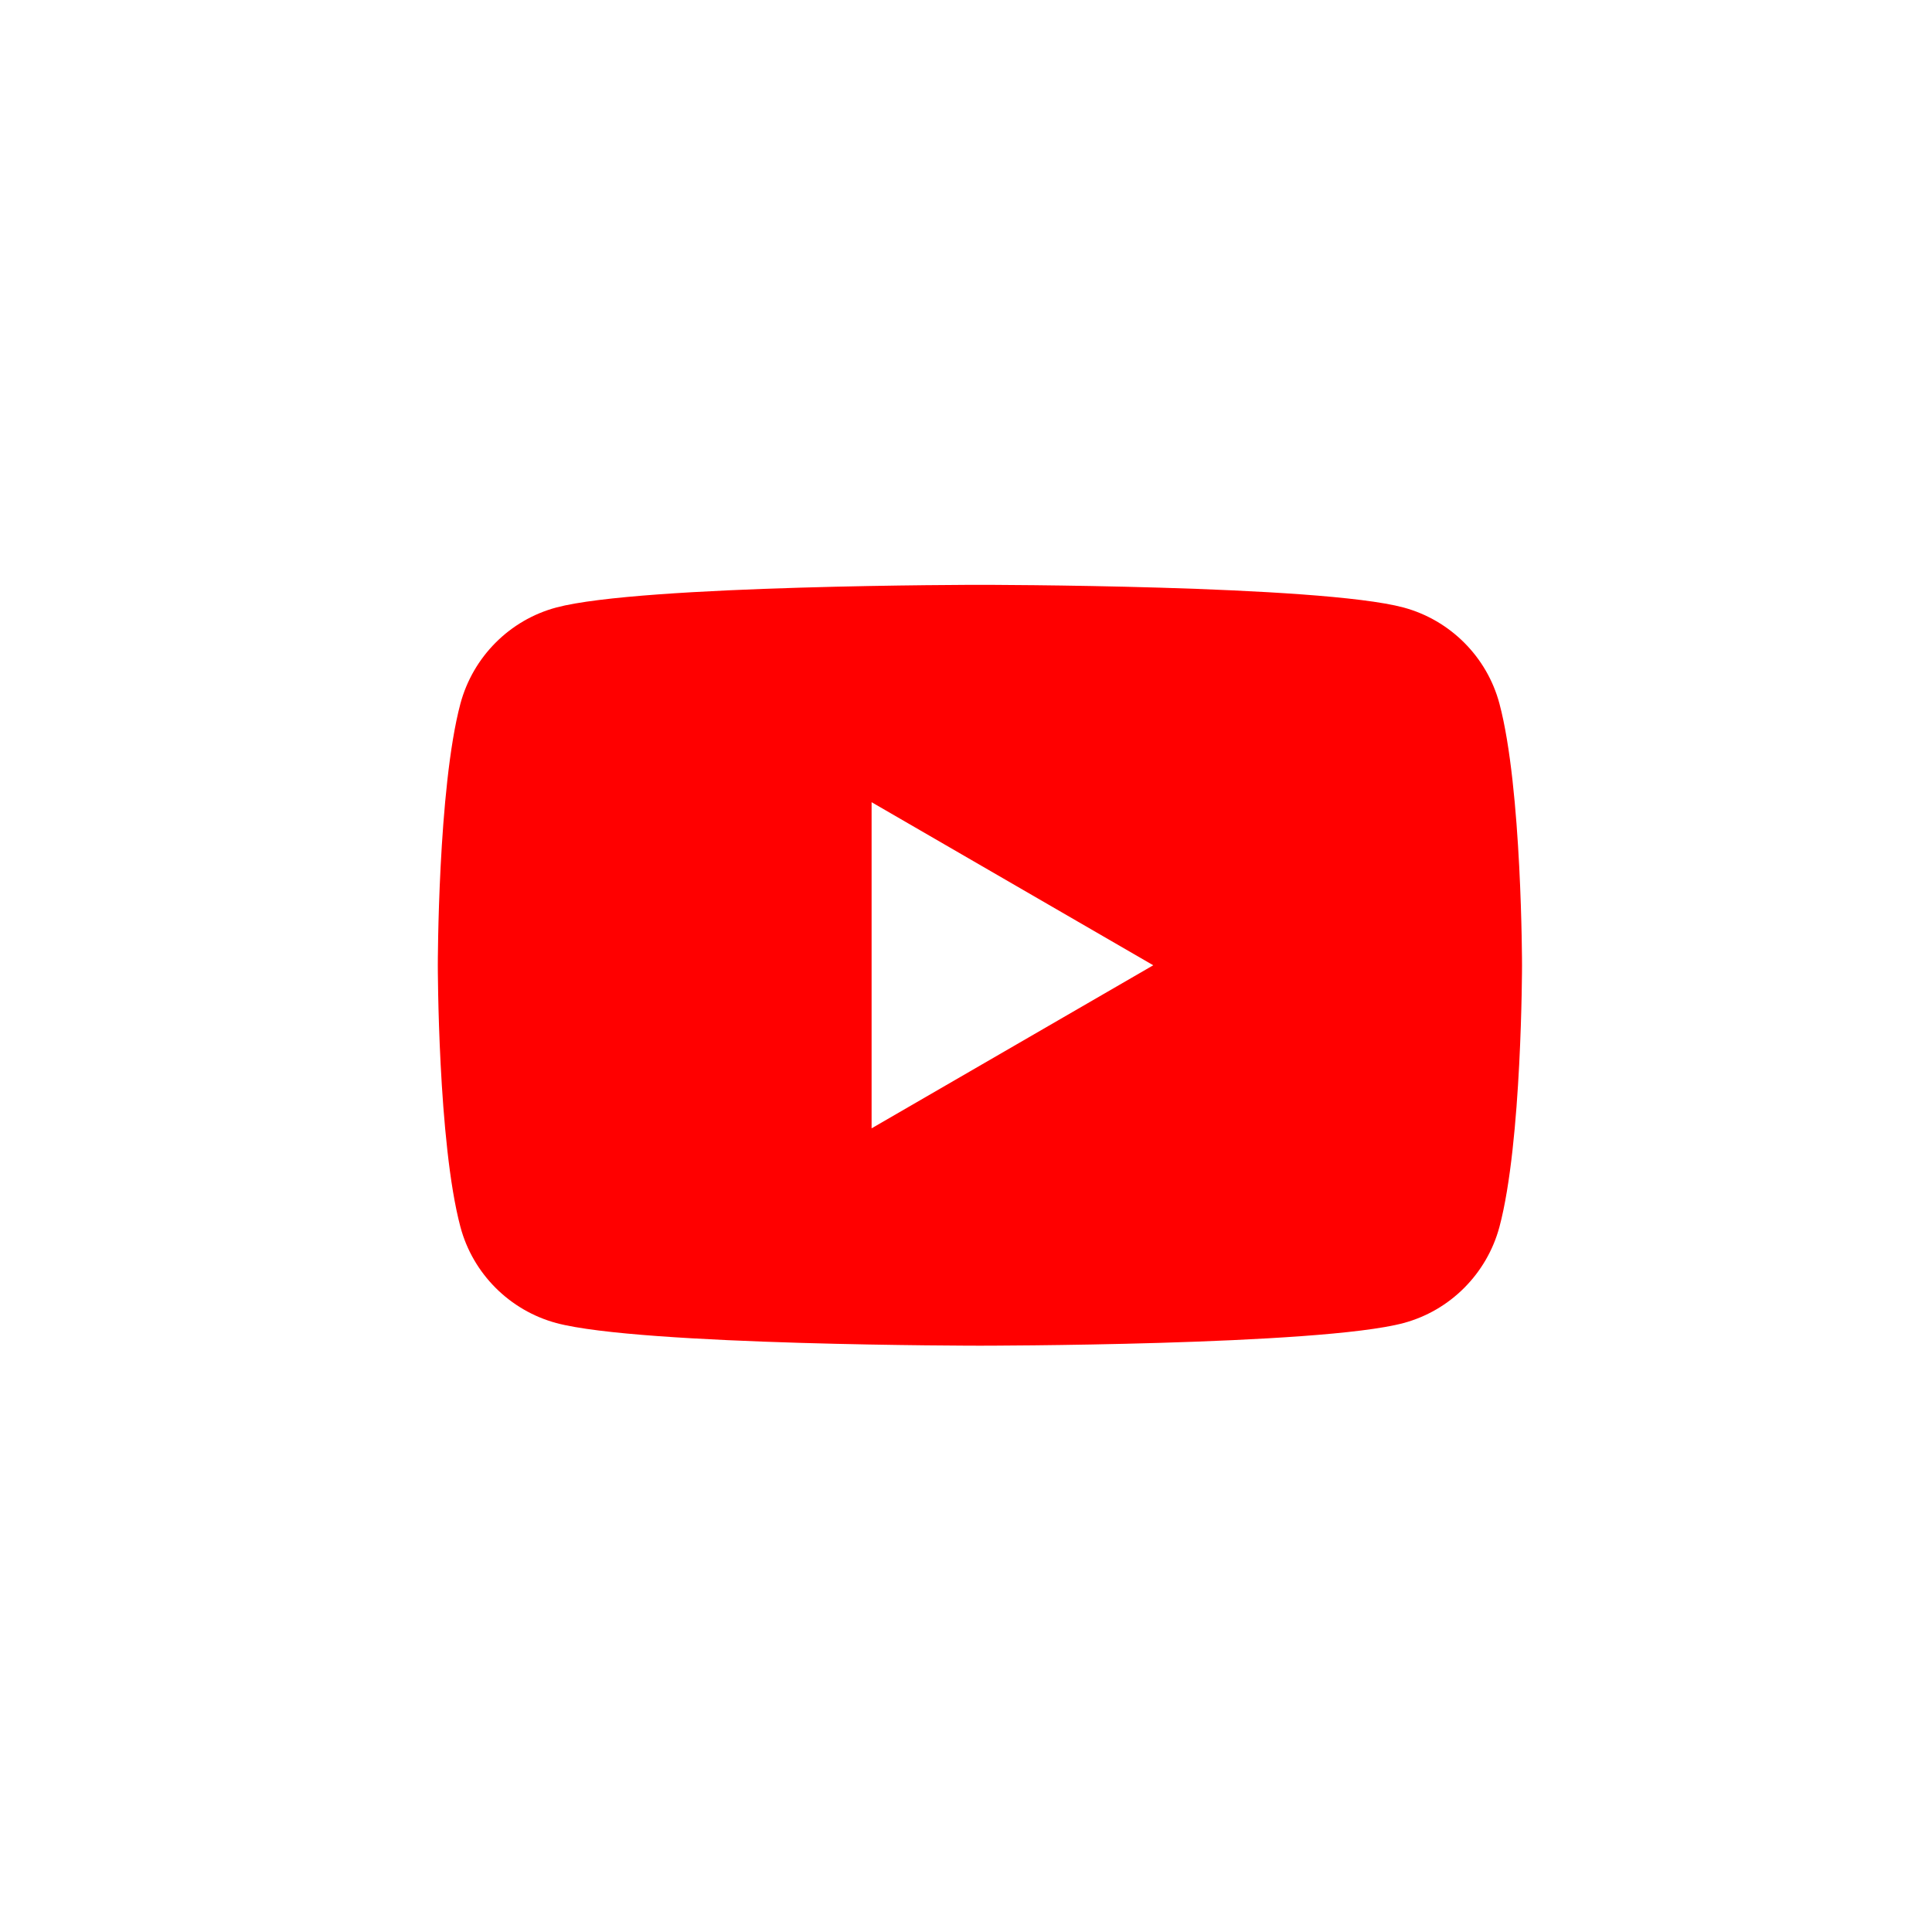 <svg xmlns="http://www.w3.org/2000/svg" width="48" height="48" viewBox="0 0 93 93" fill="none">
    <path fill="red" fill-rule="evenodd" clip-rule="evenodd" d="M67.561 29.243C69.811 29.85 71.58 31.623 72.178 33.871C73.265 37.95 73.265 46.465 73.265 46.465C73.265 46.465 73.265 54.98 72.178 59.059C71.572 61.314 69.803 63.087 67.561 63.687C63.493 64.777 47.17 64.777 47.17 64.777C47.17 64.777 30.856 64.777 26.779 63.687C24.529 63.079 22.761 61.306 22.163 59.059C21.075 54.98 21.075 46.465 21.075 46.465C21.075 46.465 21.075 37.95 22.163 33.871C22.769 31.615 24.537 29.842 26.779 29.243C30.856 28.152 47.17 28.152 47.17 28.152C47.17 28.152 63.493 28.152 67.561 29.243ZM55.514 46.465L41.956 54.314V38.615L55.514 46.465Z"/>
</svg>
